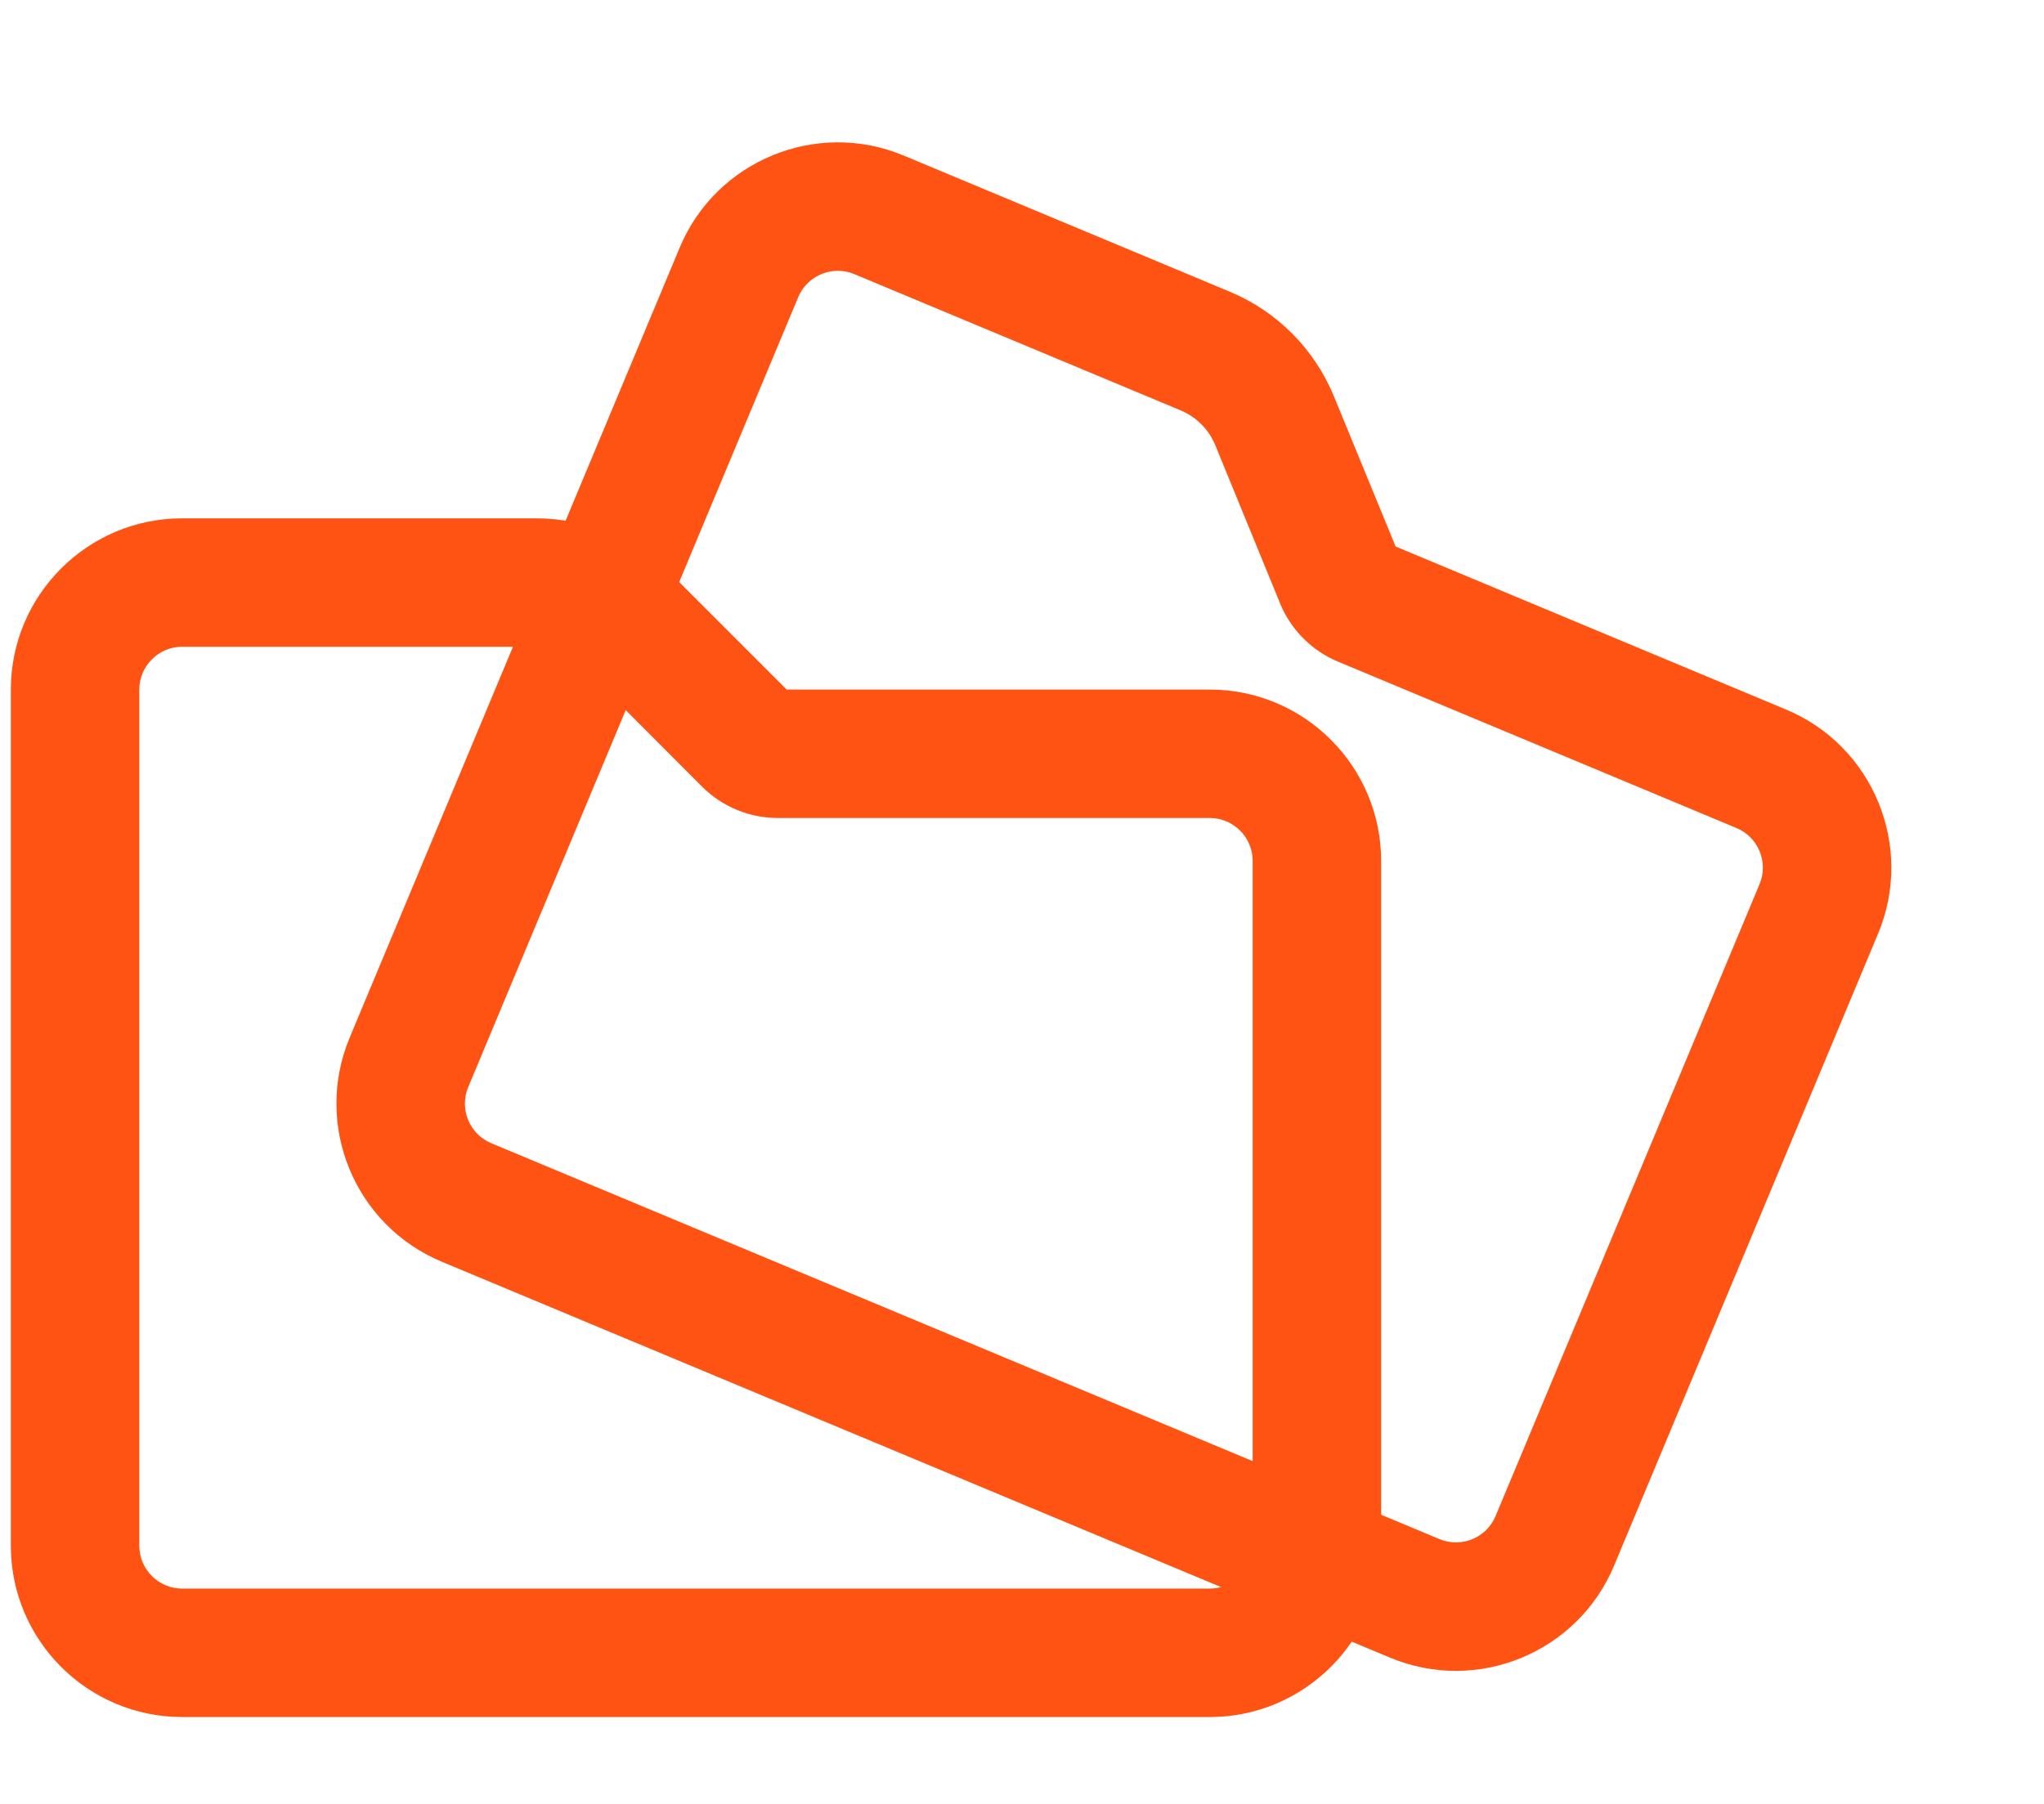 <svg width="179" height="158" viewBox="0 0 179 158" fill="none" xmlns="http://www.w3.org/2000/svg">
<g clip-path="url(#clip0_1723_18652)">
<path d="M0.95 60.403C0.95 52.13 7.676 45.403 15.95 45.403H46.911C51.387 45.403 55.676 47.184 58.84 50.348L68.895 60.403H105.95C114.223 60.403 120.95 67.13 120.95 75.403V135.403C120.95 143.677 114.223 150.403 105.95 150.403H15.95C7.676 150.403 0.95 143.677 0.95 135.403V60.403ZM15.95 56.653C13.887 56.653 12.2 58.341 12.2 60.403V135.403C12.2 137.466 13.887 139.153 15.95 139.153H105.95C108.012 139.153 109.7 137.466 109.7 135.403V75.403C109.7 73.341 108.012 71.653 105.95 71.653H68.122C65.637 71.653 63.247 70.669 61.489 68.911L50.895 58.294C49.84 57.239 48.411 56.653 46.911 56.653H15.95Z" fill="#FF5314"/>
</g>
<g clip-path="url(#clip1_1723_18652)">
<path d="M59.524 21.689C62.712 14.055 71.511 10.44 79.146 13.628L107.715 25.56C111.846 27.285 115.117 30.581 116.818 34.72L122.221 47.873L156.414 62.153C164.048 65.341 167.663 74.141 164.474 81.775L141.352 137.141C138.164 144.775 129.364 148.39 121.73 145.202L38.682 110.518C31.047 107.33 27.432 98.531 30.621 90.896L59.524 21.689ZM74.81 24.009C72.907 23.215 70.7 24.121 69.905 26.024L41.002 95.232C40.207 97.135 41.114 99.342 43.017 100.137L126.066 134.821C127.969 135.615 130.176 134.709 130.971 132.805L154.093 77.44C154.888 75.537 153.981 73.329 152.078 72.534L117.172 57.956C114.879 56.999 113.053 55.169 112.108 52.87L106.424 38.99C105.857 37.611 104.764 36.519 103.38 35.941L74.81 24.009Z" fill="#FF5314"/>
</g>
<defs>
<clipPath id="clip0_1723_18652">
<rect width="120" height="120" fill="white" transform="translate(0.95 37.903)"/>
</clipPath>
<clipPath id="clip1_1723_18652">
<rect width="120" height="120" fill="white" transform="translate(68.194 0.927) rotate(22.667)"/>
</clipPath>
</defs>
</svg>
